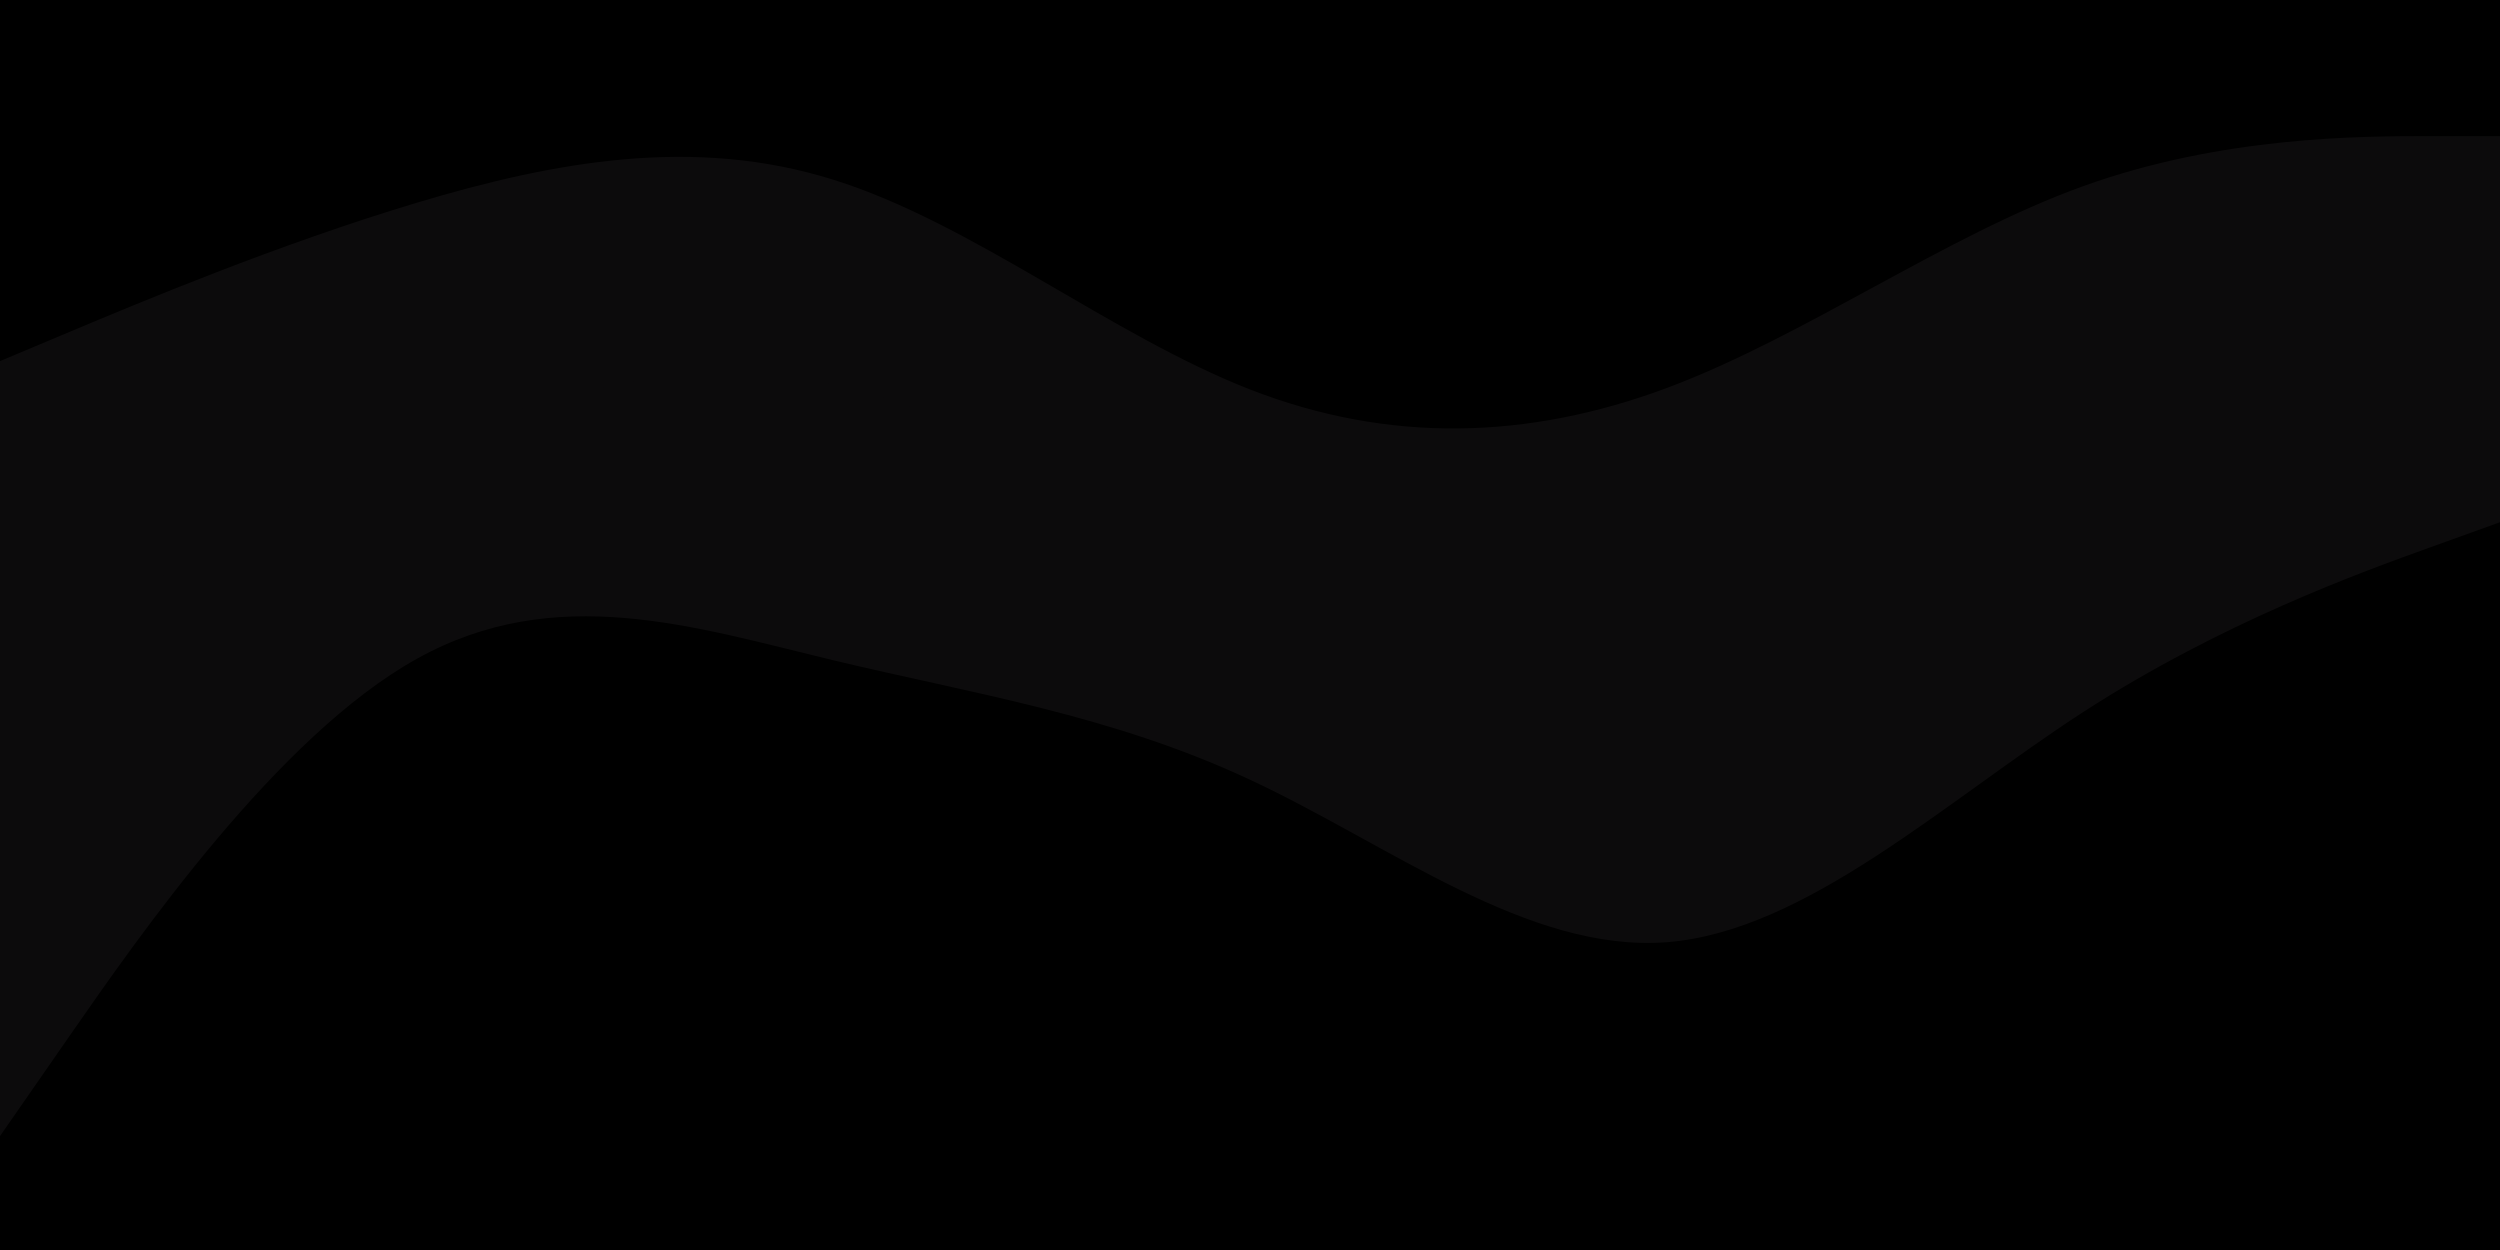 <svg id="visual" viewBox="0 0 900 450" width="900" height="450" xmlns="http://www.w3.org/2000/svg" xmlns:xlink="http://www.w3.org/1999/xlink" version="1.1"><path d="M0 132L25 121.5C50 111 100 90 150 75C200 60 250 51 300 66.7C350 82.3 400 122.7 450 142.2C500 161.7 550 160.3 600 141.7C650 123 700 87 750 69C800 51 850 51 875 51L900 51L900 0L875 0C850 0 800 0 750 0C700 0 650 0 600 0C550 0 500 0 450 0C400 0 350 0 300 0C250 0 200 0 150 0C100 0 50 0 25 0L0 0Z" fill="#000000"></path><path d="M0 244L25 229C50 214 100 184 150 163C200 142 250 130 300 140.5C350 151 400 184 450 194.5C500 205 550 193 600 185.5C650 178 700 175 750 162.3C800 149.7 850 127.3 875 116.2L900 105L900 49L875 49C850 49 800 49 750 67C700 85 650 121 600 139.7C550 158.3 500 159.7 450 140.2C400 120.7 350 80.3 300 64.7C250 49 200 58 150 73C100 88 50 109 25 119.5L0 130Z" fill="#0c0b0c"></path><path d="M0 411L25 375C50 339 100 267 150 239.2C200 211.3 250 227.7 300 239.7C350 251.7 400 259.3 450 282.7C500 306 550 345 600 341.2C650 337.3 700 290.7 750 258.3C800 226 850 208 875 199L900 190L900 103L875 114.2C850 125.3 800 147.7 750 160.3C700 173 650 176 600 183.5C550 191 500 203 450 192.5C400 182 350 149 300 138.5C250 128 200 140 150 161C100 182 50 212 25 227L0 242Z" fill="#0c0b0c"></path><path d="M0 451L25 451C50 451 100 451 150 451C200 451 250 451 300 451C350 451 400 451 450 451C500 451 550 451 600 451C650 451 700 451 750 451C800 451 850 451 875 451L900 451L900 188L875 197C850 206 800 224 750 256.3C700 288.7 650 335.3 600 339.2C550 343 500 304 450 280.7C400 257.3 350 249.7 300 237.7C250 225.7 200 209.3 150 237.2C100 265 50 337 25 373L0 409Z" fill="#000000"></path></svg>